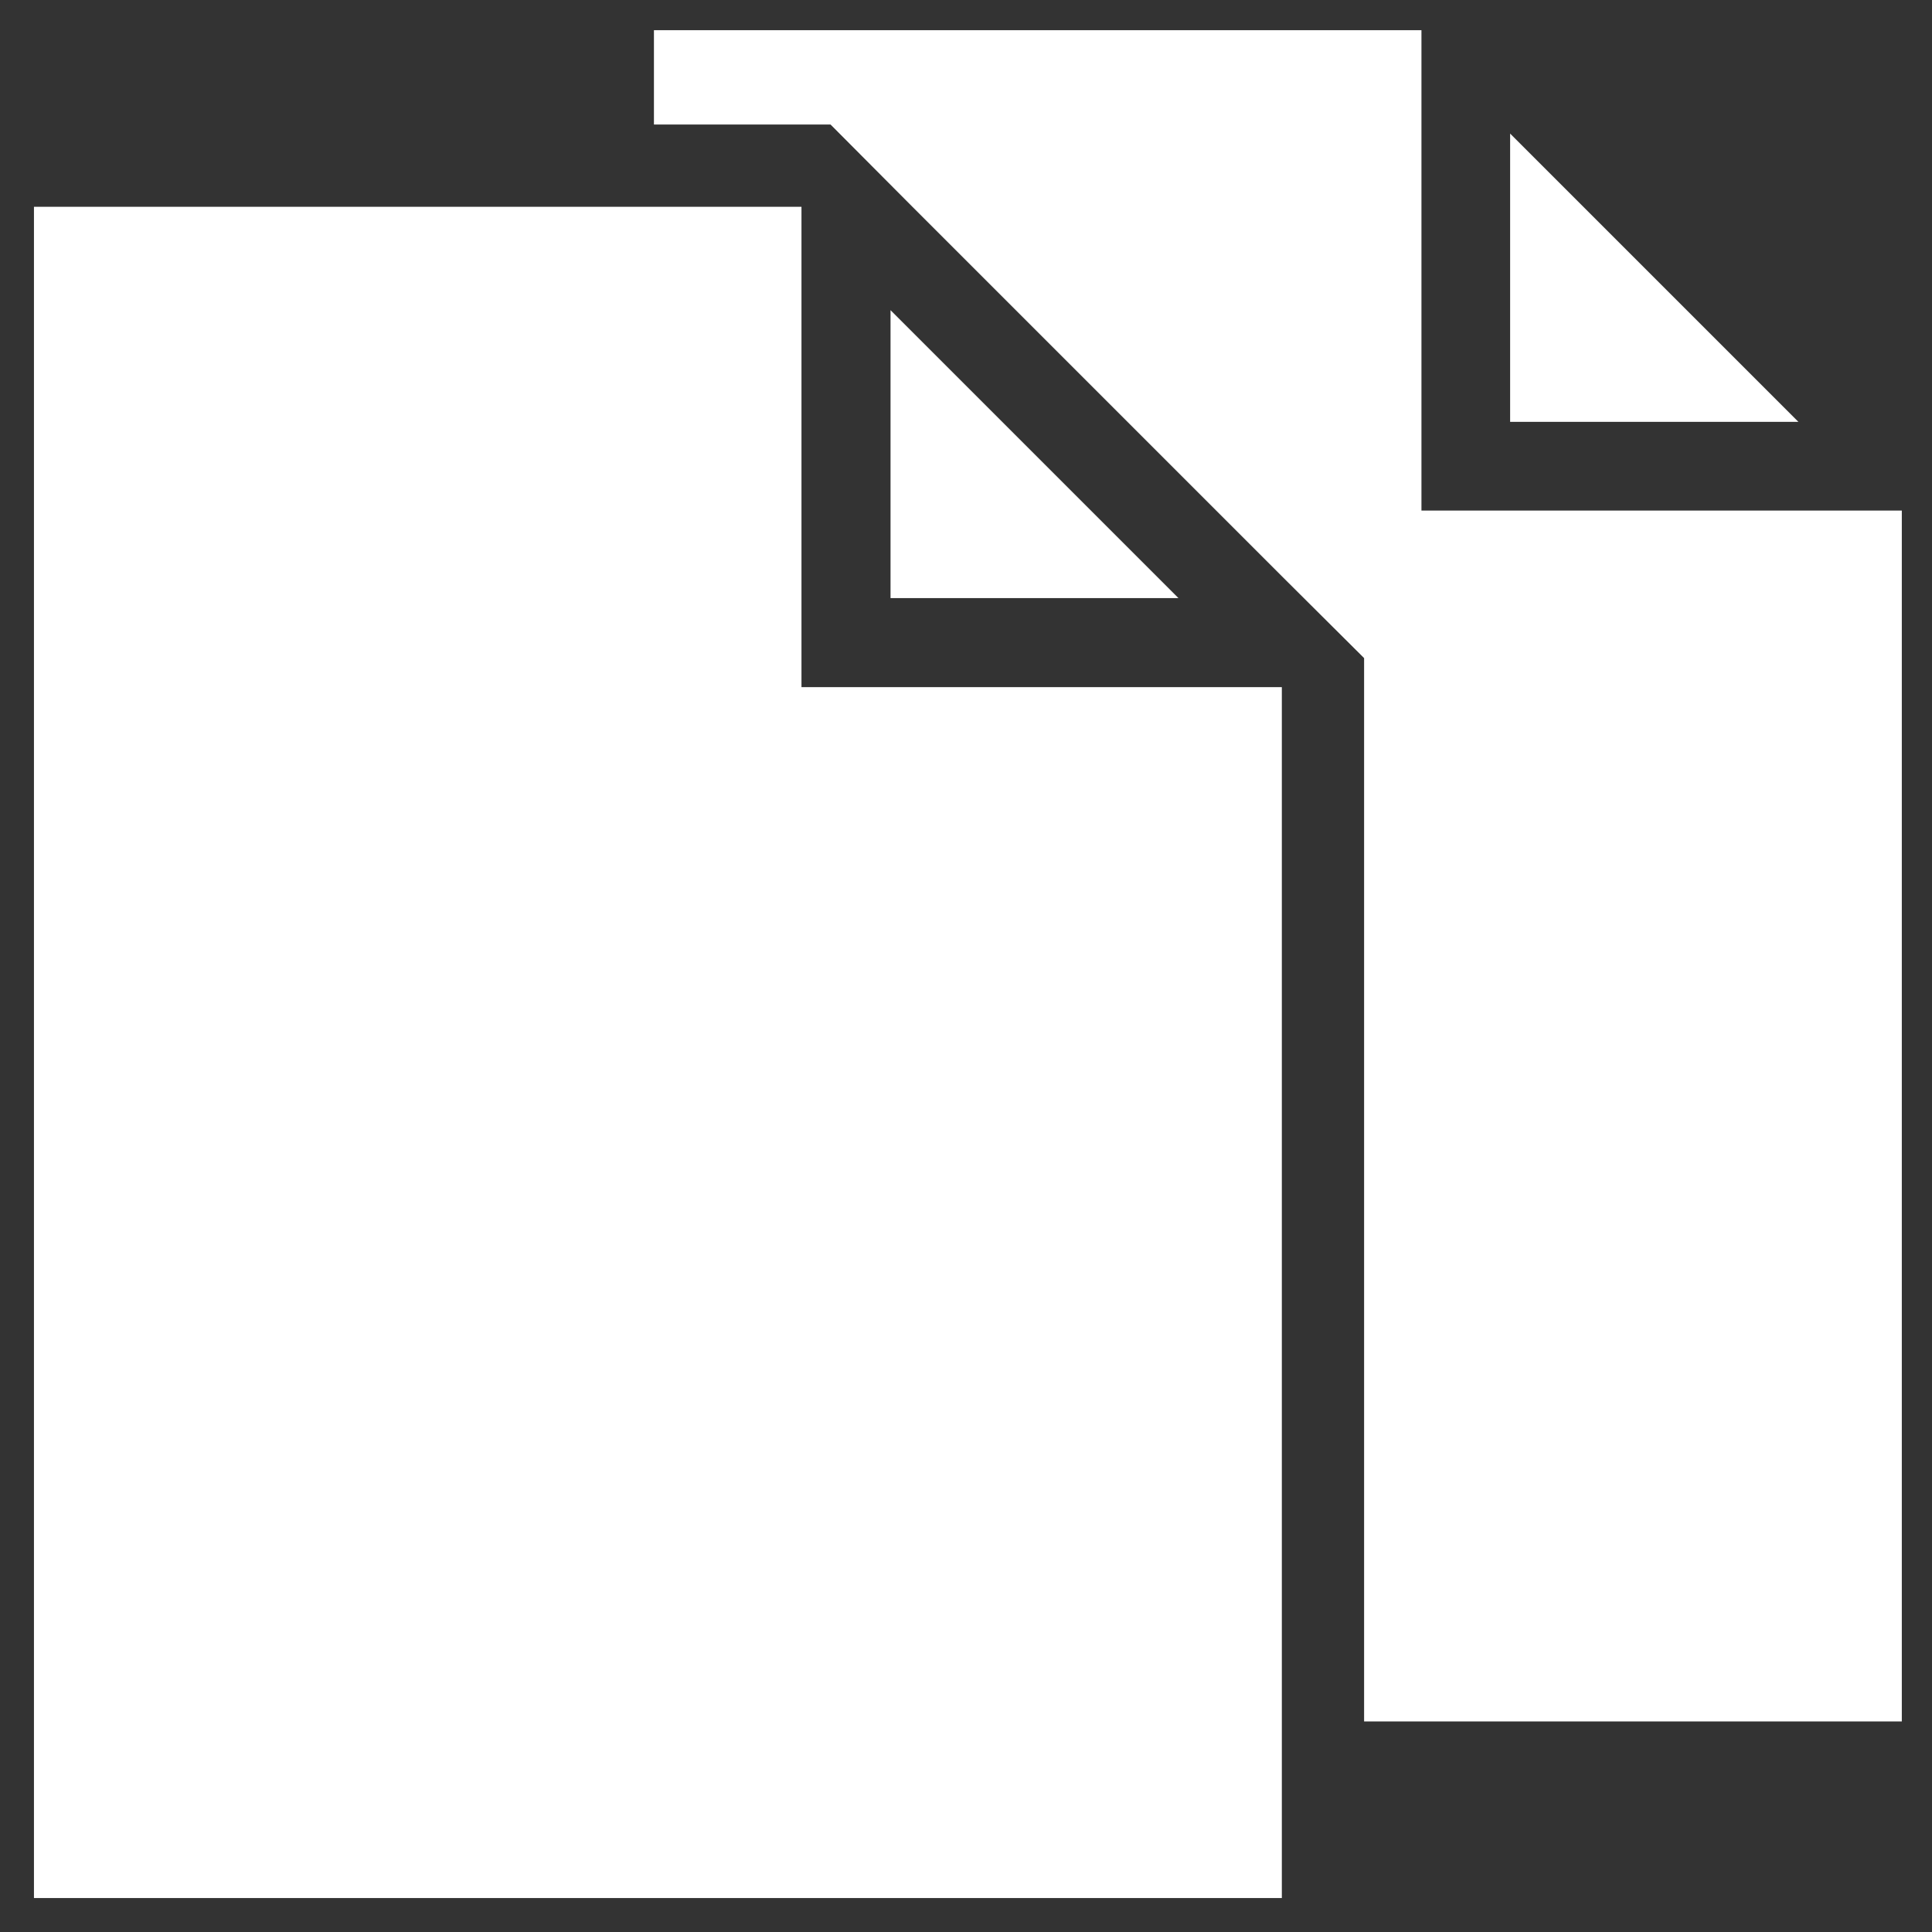 <?xml version="1.0" encoding="utf-8"?>
<!-- Generator: Adobe Illustrator 21.0.2, SVG Export Plug-In . SVG Version: 6.00 Build 0)  -->
<svg version="1.1" id="Layer_1" xmlns="http://www.w3.org/2000/svg" xmlns:xlink="http://www.w3.org/1999/xlink" x="0px" y="0px"
	 viewBox="0 0 512 512" style="enable-background:new 0 0 512 512;" xml:space="preserve">
<rect x="0" y="0" width="512" height="512" fill="#333333" stroke="none"/>
<path fill="#ffffff" d="M197.1-164h-34.2c-3.1,0-5.7,2.5-5.7,5.7v34.2c0,3.1,2.5,5.7,5.7,5.7h34.2c3.1,0,5.7-2.5,5.7-5.7v-34.2
	C202.8-161.5,200.2-164,197.1-164z"/>
<polygon fill="#ffffff" points="236,82.2 236,158.5 312.3,158.5 "/>
<polygon fill="#ffffff" points="212.4,54.8 173.3,54.8 151.5,54.8 9,54.8 9,503 339.7,503 339.7,478 339.7,456.2 339.7,182.1 212.4,182.1 "/>
<polygon fill="#ffffff" points="220.1,33 241.8,54.8 339.7,152.7 361.5,174.4 361.5,182.1 361.5,456.2 504,456.2 504,135.3 376.7,135.3 376.7,8 
	173.3,8 173.3,33 212.4,33 "/>
<polygon fill="#ffffff" points="400.2,111.8 476.6,111.8 400.2,35.4 "/>
</svg>

